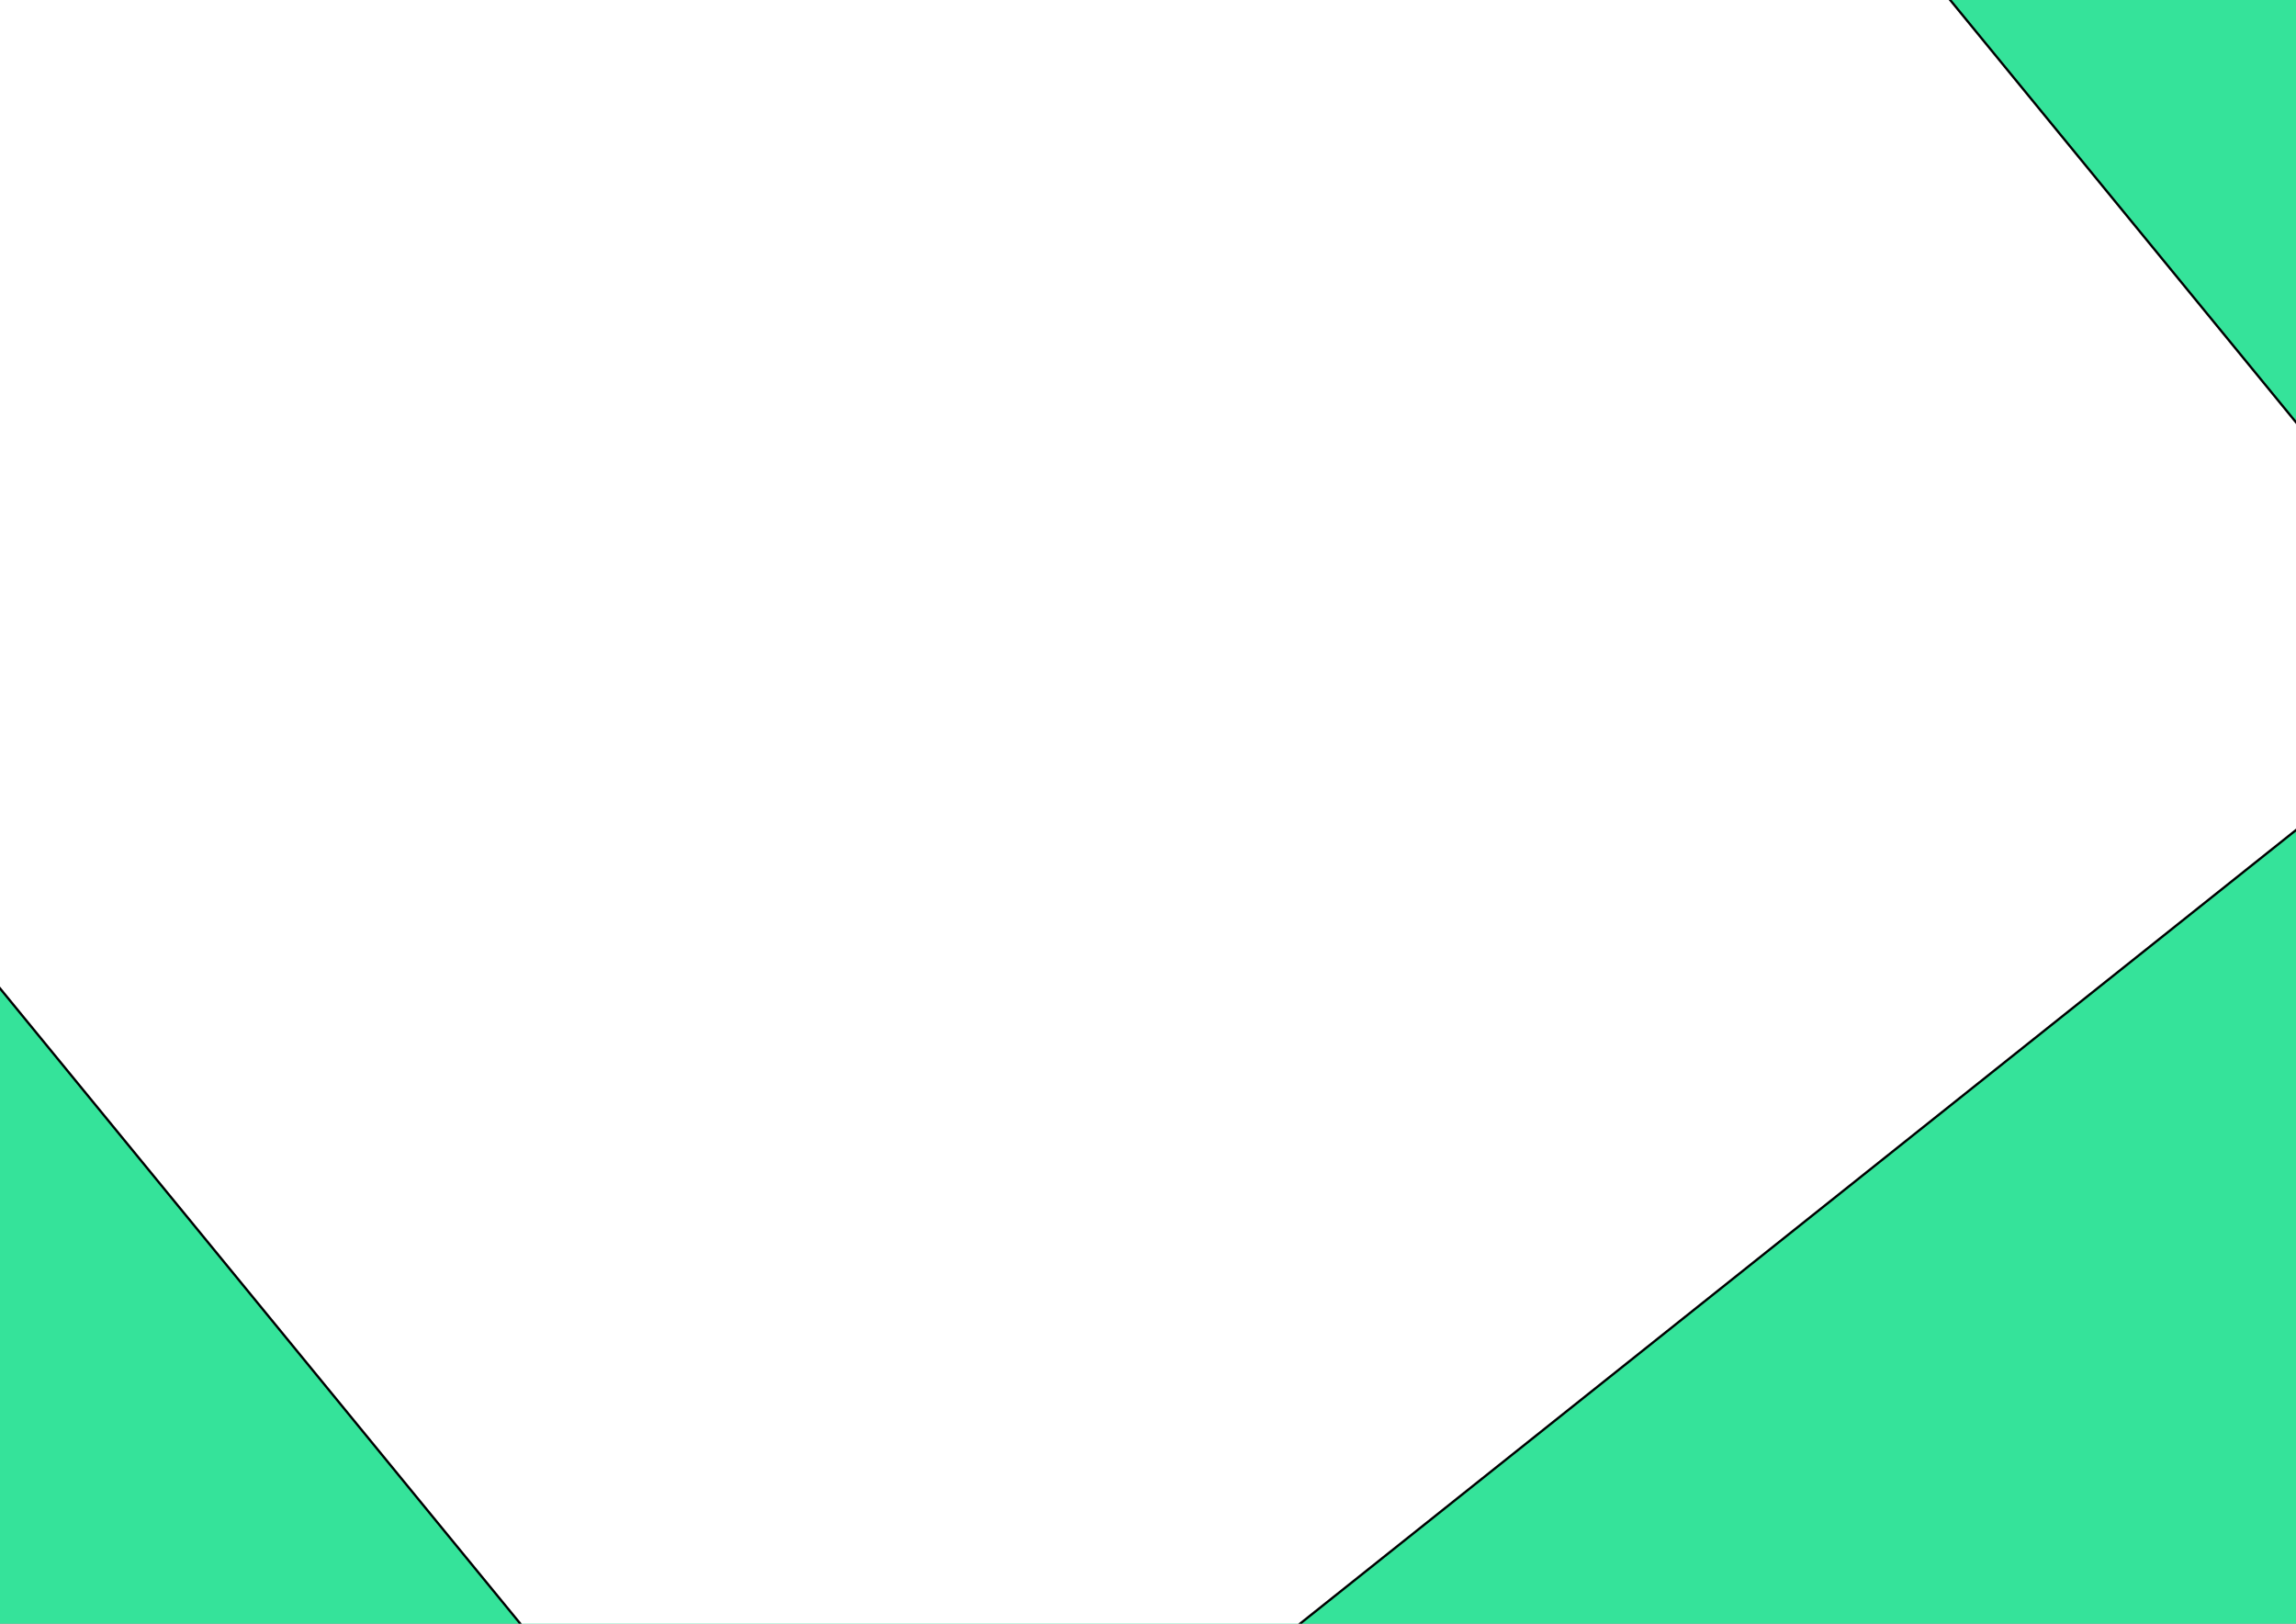 <?xml version="1.0" encoding="UTF-8" standalone="no"?>
<!-- Created with Inkscape (http://www.inkscape.org/) -->

<svg
   xmlns:dc="http://purl.org/dc/elements/1.1/"
   xmlns:cc="http://creativecommons.org/ns#"
   xmlns:rdf="http://www.w3.org/1999/02/22-rdf-syntax-ns#"
   xmlns:svg="http://www.w3.org/2000/svg"
   xmlns="http://www.w3.org/2000/svg"
   xmlns:sodipodi="http://sodipodi.sourceforge.net/DTD/sodipodi-0.dtd"
   xmlns:inkscape="http://www.inkscape.org/namespaces/inkscape"
   width="297mm"
   height="210mm"
   viewBox="0 0 297 210"
   version="1.1"
   id="svg8"
   inkscape:version="0.92.3 (2405546, 2018-03-11)"
   sodipodi:docname="background_04.svg">
  <rect x="0" y="0" width="297" height="210" fill="#808080" stroke="none"/>
  <defs
     id="defs2" />
  <sodipodi:namedview
     id="base"
     pagecolor="#ffffff"
     bordercolor="#666666"
     borderopacity="1.0"
     inkscape:pageopacity="0.0"
     inkscape:pageshadow="2"
     inkscape:zoom="0.7"
     inkscape:cx="394.03749"
     inkscape:cy="334.31613"
     inkscape:document-units="mm"
     inkscape:current-layer="layer5"
     showgrid="false"
     inkscape:window-width="1600"
     inkscape:window-height="837"
     inkscape:window-x="0"
     inkscape:window-y="27"
     inkscape:window-maximized="1" />
  <g
     inkscape:groupmode="layer"
     id="layer3"
     inkscape:label="Layer 3"
     style="display:inline;opacity:0.317" />
  <g
     inkscape:groupmode="layer"
     id="layer6"
     inkscape:label="Layer 6"
     style="display:inline;opacity:1" />
  <g
     inkscape:groupmode="layer"
     id="layer5"
     inkscape:label="Layer 5"
     style="display:inline;opacity:1">
    <rect
       style="display:inline;opacity:1;fill:#35e39a;fill-opacity:1;stroke:#000000;stroke-width:0.266;stroke-miterlimit:4;stroke-dasharray:none;stroke-opacity:1"
       id="rect10-36"
       width="321.363"
       height="230.225"
       x="-13.636"
       y="-6.564" />
    <rect
       style="display:inline;opacity:1;fill:#ffffff;fill-opacity:1;stroke:#000000;stroke-width:0.298;stroke-miterlimit:4;stroke-dasharray:none;stroke-opacity:1"
       id="rect10-36-3-6"
       width="338.146"
       height="276.229"
       x="-69.228"
       y="-195.204"
       transform="matrix(0.634,0.774,-0.782,0.623,0,0)" />
  </g>
  <g
     inkscape:label="Layer 1"
     inkscape:groupmode="layer"
     id="layer1"
     transform="translate(0,-87)"
     style="display:inline;opacity:0.501" />
  <g
     inkscape:groupmode="layer"
     id="layer2"
     inkscape:label="Layer 2"
     style="display:inline;opacity:0.351" />
  <g
     inkscape:groupmode="layer"
     id="layer4"
     inkscape:label="Layer 4"
     style="opacity:0.823" />
</svg>
